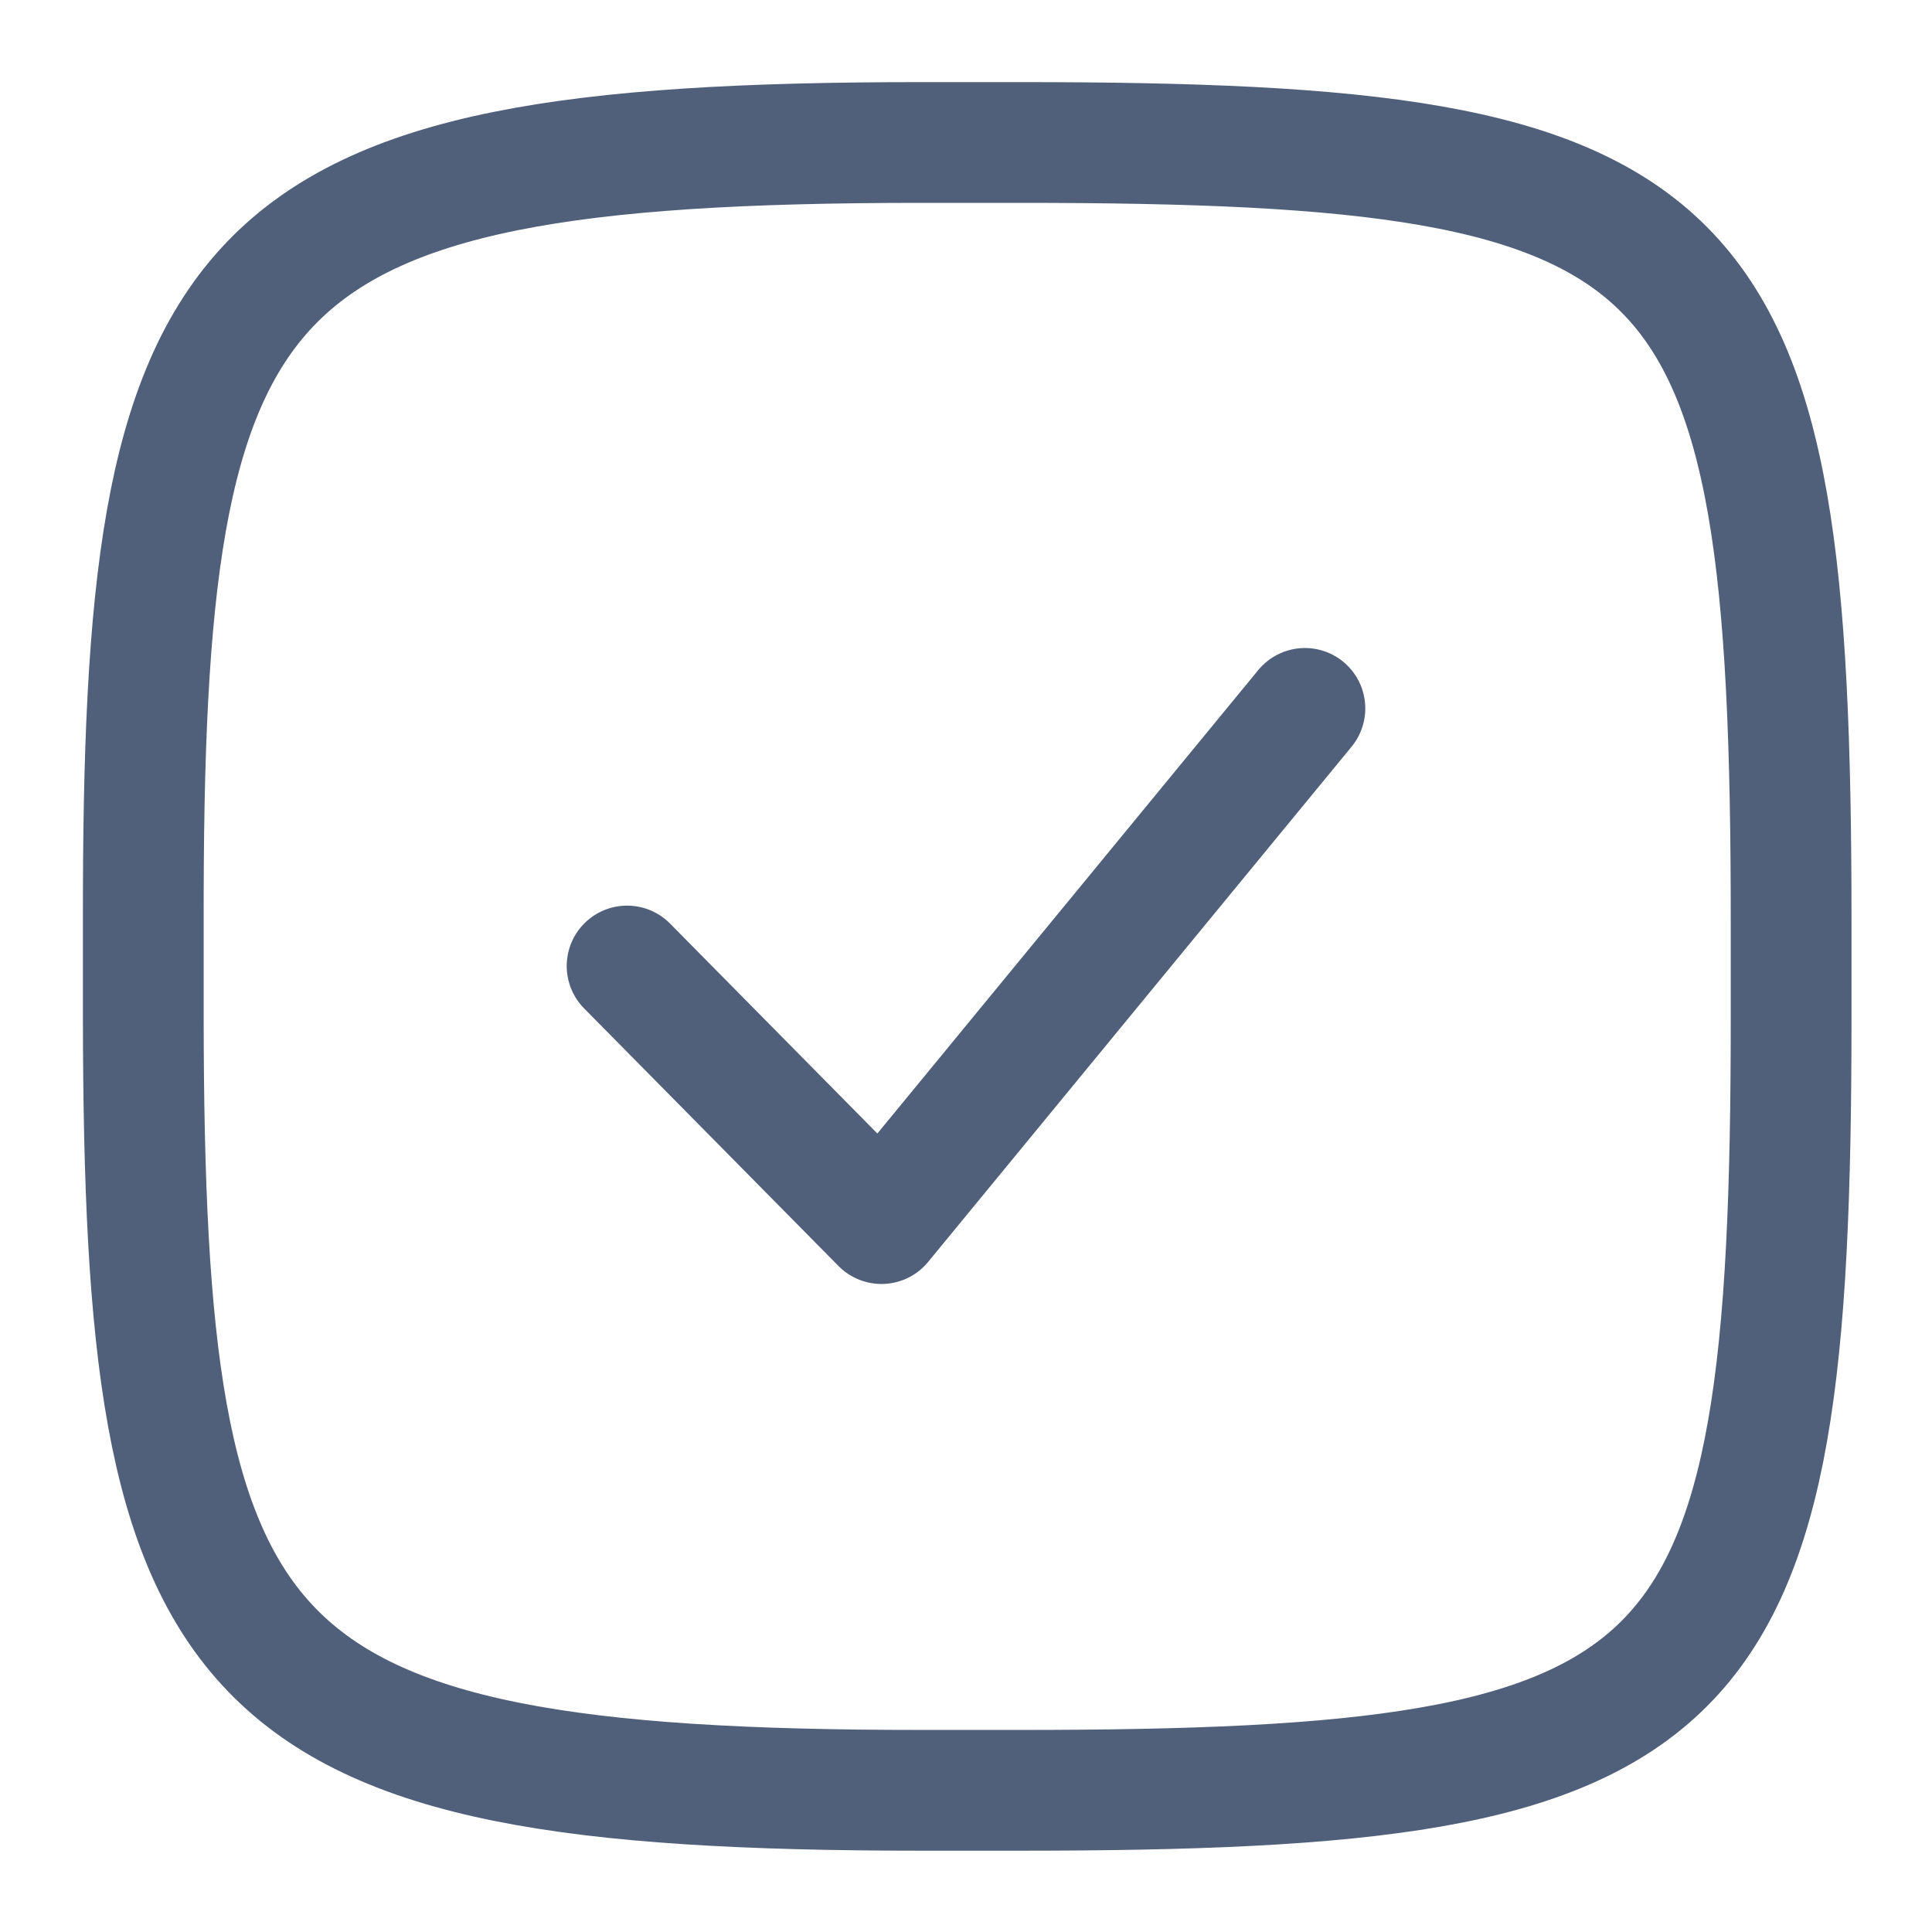 <?xml version="1.0" encoding="UTF-8"?><svg id="bl" xmlns="http://www.w3.org/2000/svg" width="24" height="24" viewBox="0 0 24 24"><rect id="bm" x="0" y="0" width="24" height="24" style="fill:rgba(217,54,68,0);"/><polyline points="7.79 12 10.95 15.2 16.21 8.8" style="fill:none; stroke:#505f7a; stroke-linecap:round; stroke-linejoin:round; stroke-width:1.5px;"/><path d="M11.44,1.77s1.19,0,1.23,0c8.57,0,9.58,.99,9.58,9.67v1.2c0,8.61-1.01,9.6-9.6,9.6h-1.2c-8.64,0-9.66-1.45-9.67-9.59,0,0,0-1.18,0-1.21C1.77,3.23,2.78,1.77,11.44,1.77h0Z" style="fill:none; stroke:#505f7a; stroke-linecap:round; stroke-linejoin:round; stroke-width:1.5px;"/></svg>